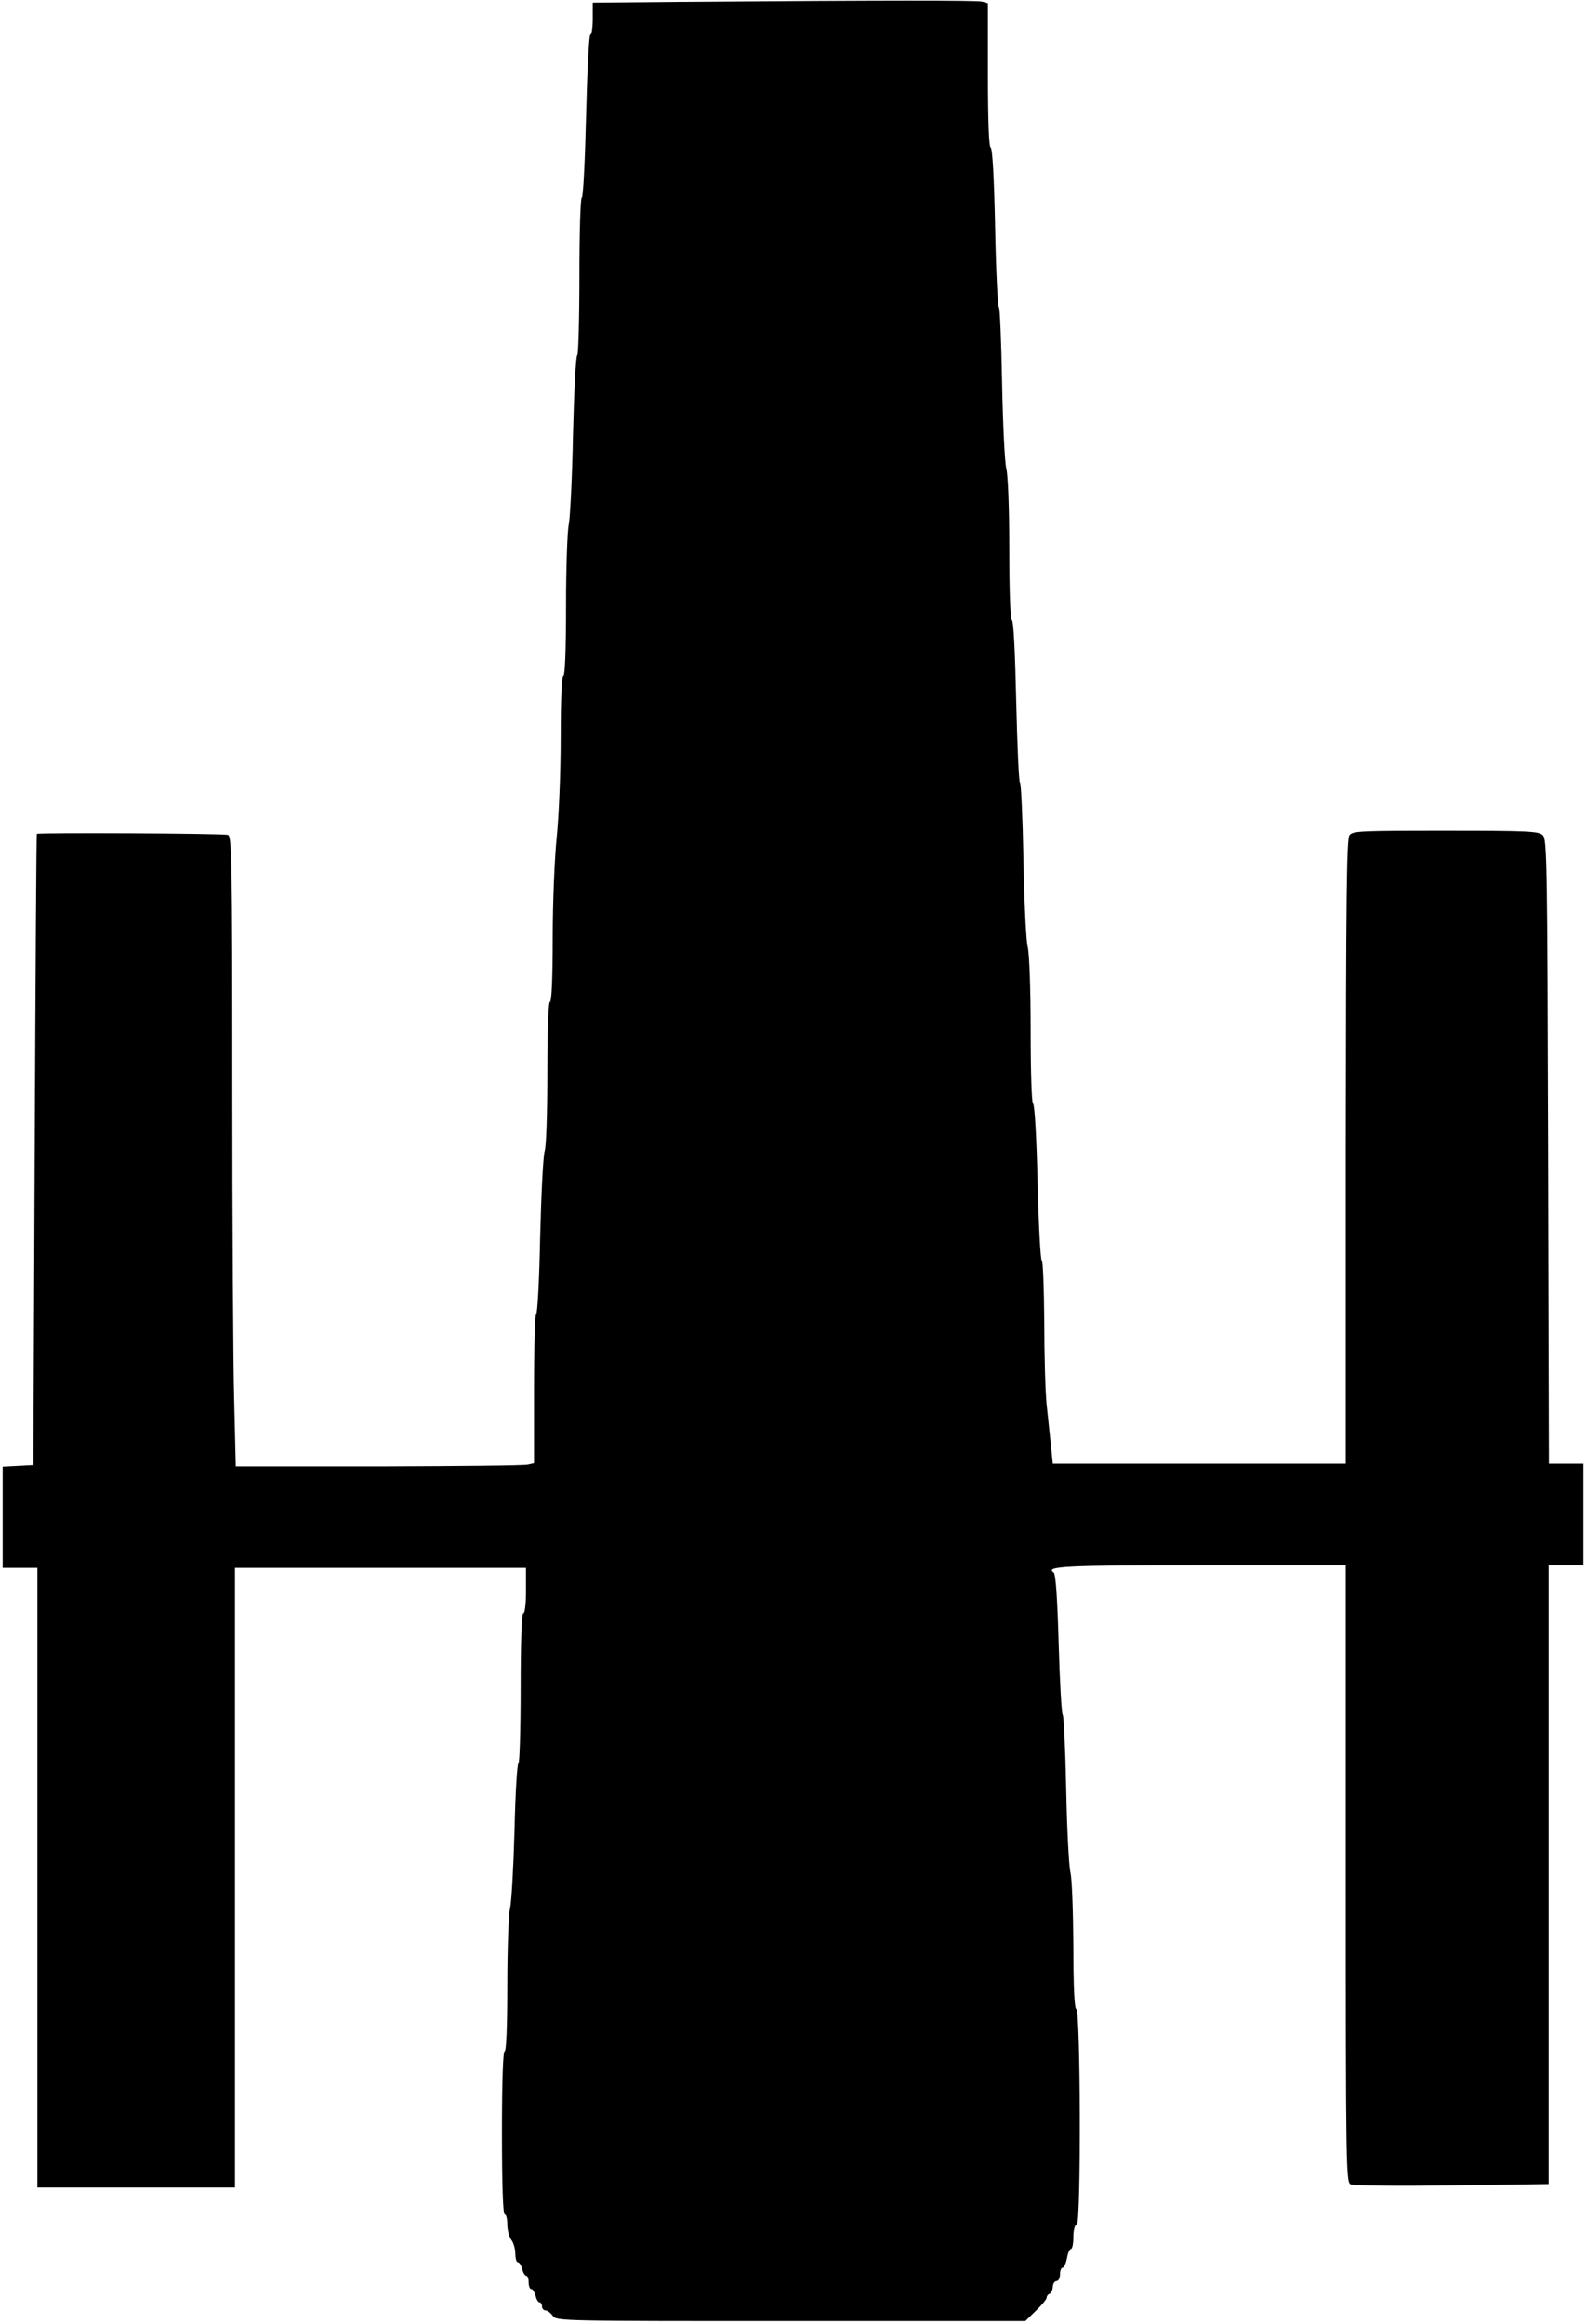 <?xml version="1.0" standalone="no"?>
<!DOCTYPE svg PUBLIC "-//W3C//DTD SVG 20010904//EN"
 "http://www.w3.org/TR/2001/REC-SVG-20010904/DTD/svg10.dtd">
<svg version="1.0" xmlns="http://www.w3.org/2000/svg"
 width="594pt" height="870pt" viewBox="0 0 594 870"
 preserveAspectRatio="xMidYMid meet">

<g transform="translate(0,870) scale(0.1,-0.1)"
fill="#000000" stroke="none">
<path d="M2548 8693 l-328 -3 0 -60 c0 -33 -4 -60 -9 -60 -5 0 -12 -137 -16
-305 -4 -168 -11 -305 -16 -305 -5 0 -9 -131 -9 -295 0 -162 -4 -295 -8 -295
-5 0 -12 -134 -16 -297 -3 -164 -11 -316 -16 -338 -5 -22 -10 -158 -10 -302 0
-169 -4 -263 -10 -263 -6 0 -10 -84 -10 -232 0 -130 -7 -295 -15 -373 -8 -79
-15 -243 -15 -377 0 -152 -4 -238 -10 -238 -6 0 -10 -94 -10 -263 0 -150 -4
-277 -10 -297 -6 -19 -13 -164 -17 -322 -3 -159 -10 -288 -15 -288 -4 0 -8
-126 -8 -279 l0 -279 -22 -5 c-13 -4 -264 -6 -559 -7 l-536 0 -6 247 c-4 137
-7 667 -7 1179 0 841 -2 932 -16 938 -15 6 -711 9 -716 4 -2 -2 -5 -534 -8
-1183 l-5 -1180 -57 -3 -58 -3 0 -189 0 -190 65 0 65 0 0 -1160 0 -1160 370 0
370 0 0 1160 0 1160 545 0 545 0 0 -85 c0 -50 -4 -85 -10 -85 -6 0 -10 -100
-10 -280 0 -154 -4 -280 -8 -280 -5 0 -12 -114 -15 -253 -4 -138 -11 -270 -17
-292 -5 -22 -10 -151 -10 -287 0 -159 -4 -248 -10 -248 -6 0 -10 -108 -10
-305 0 -197 4 -305 10 -305 6 0 10 -17 10 -38 0 -21 7 -47 15 -58 8 -10 15
-34 15 -51 0 -18 4 -33 10 -33 5 0 12 -11 16 -25 3 -14 10 -25 15 -25 5 0 9
-11 9 -25 0 -14 4 -25 10 -25 5 0 12 -11 16 -25 3 -14 10 -25 15 -25 5 0 9 -7
9 -15 0 -8 6 -15 13 -15 7 0 19 -9 27 -20 14 -20 26 -20 892 -20 l878 0 40 39
c22 21 40 43 40 49 0 6 5 12 10 14 6 2 12 13 13 26 0 12 7 22 14 22 7 0 13 11
13 25 0 14 4 25 10 25 5 0 12 16 16 35 3 19 10 35 15 35 5 0 9 20 9 44 0 27 5
46 13 49 16 5 14 800 -2 805 -7 2 -11 81 -11 235 -1 128 -5 252 -11 277 -6 25
-13 167 -16 315 -3 149 -9 272 -13 275 -4 3 -11 122 -15 265 -5 173 -11 263
-19 268 -34 23 49 27 557 27 l537 0 0 -1155 c0 -1089 1 -1155 18 -1163 9 -5
173 -7 380 -4 l362 5 0 1158 0 1159 65 0 65 0 0 190 0 190 -64 0 -65 0 -3
1168 c-3 1078 -4 1170 -20 1185 -15 15 -52 17 -364 17 -319 0 -348 -1 -360
-17 -11 -15 -13 -231 -14 -1185 l0 -1168 -549 0 -548 0 -7 68 c-4 37 -11 105
-16 152 -5 47 -9 187 -9 313 -1 125 -5 227 -9 227 -5 0 -12 132 -16 293 -4
168 -11 293 -17 295 -5 2 -9 114 -9 275 0 160 -5 288 -11 312 -6 22 -13 169
-16 328 -3 158 -9 287 -13 287 -4 0 -10 136 -14 303 -4 183 -10 303 -16 305
-6 2 -10 103 -10 265 0 157 -5 278 -11 302 -6 22 -13 167 -16 323 -3 155 -8
282 -12 282 -4 0 -11 134 -14 297 -4 189 -10 299 -17 301 -6 2 -10 97 -10 272
l0 268 -22 6 c-22 5 -366 5 -1130 -1z"/>
</g>
</svg>
